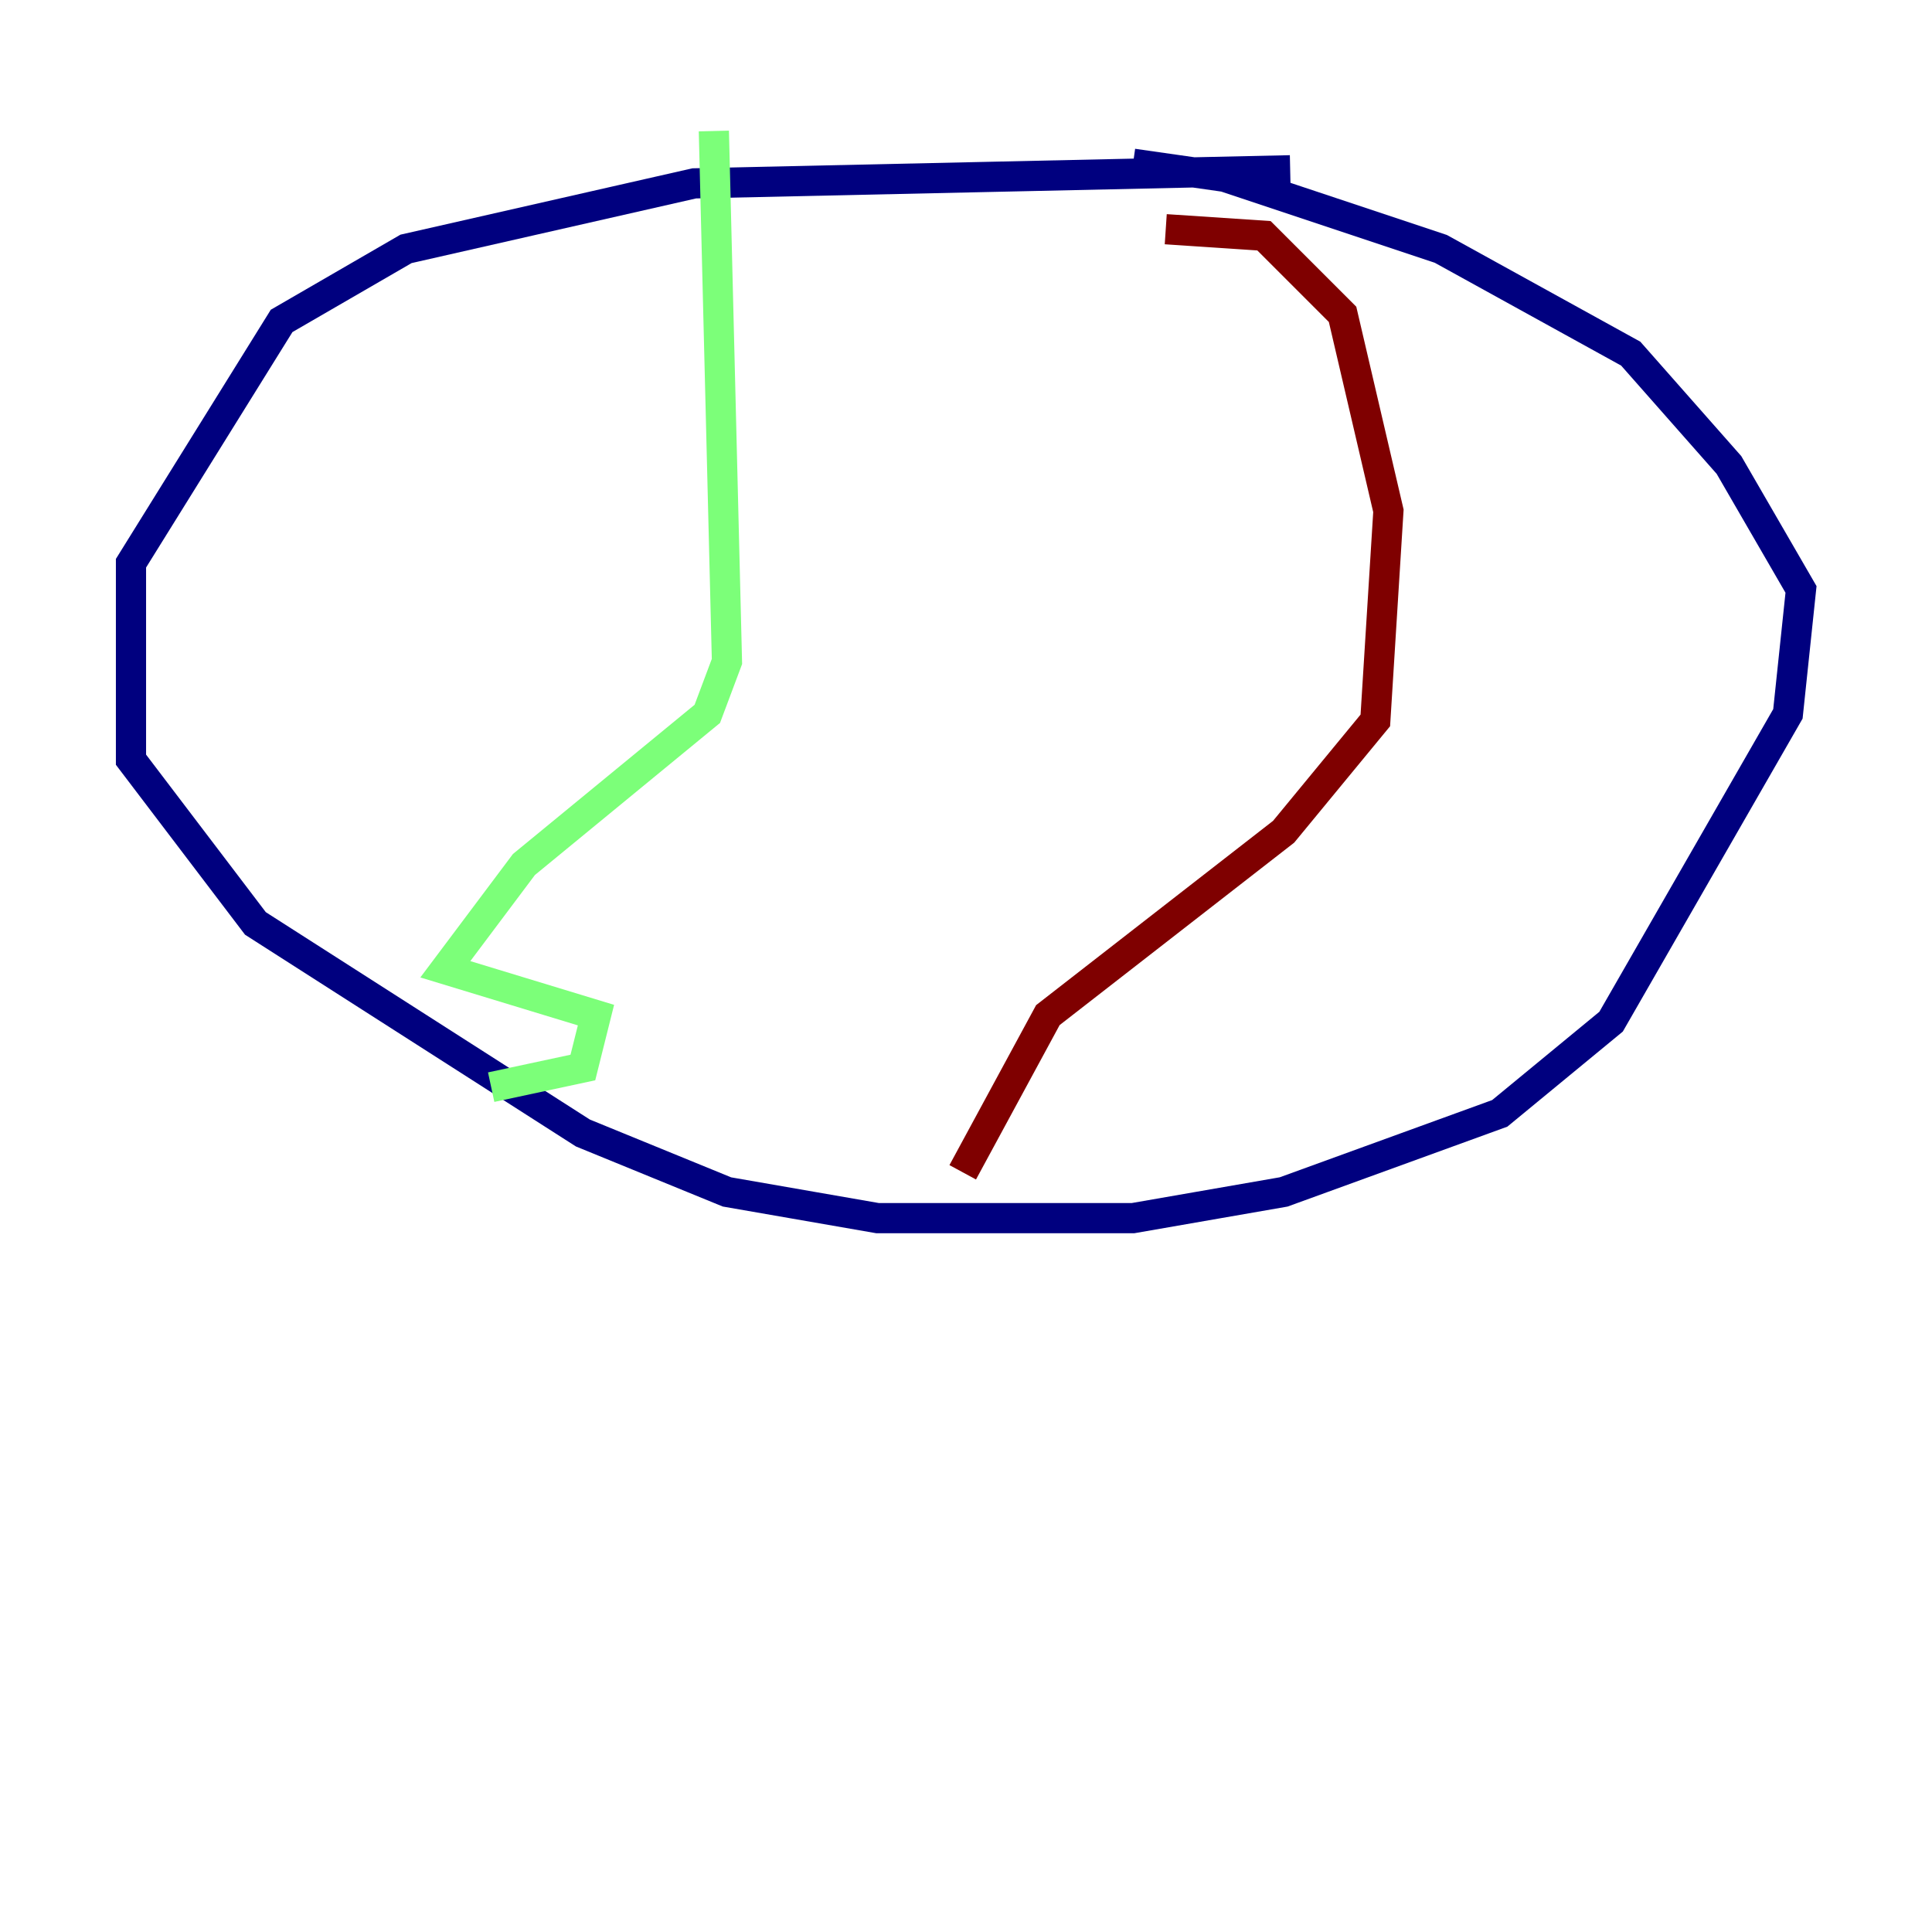 <?xml version="1.0" encoding="utf-8" ?>
<svg baseProfile="tiny" height="128" version="1.2" viewBox="0,0,128,128" width="128" xmlns="http://www.w3.org/2000/svg" xmlns:ev="http://www.w3.org/2001/xml-events" xmlns:xlink="http://www.w3.org/1999/xlink"><defs /><polyline fill="none" points="85.478,11.281 45.993,12.149 26.902,16.488 18.658,21.261 8.678,37.315 8.678,50.332 16.922,61.18 38.617,75.064 48.163,78.969 58.142,80.705 75.064,80.705 85.044,78.969 99.363,73.763 106.739,67.688 118.454,47.295 119.322,39.051 114.549,30.807 108.041,23.43 95.458,16.488 81.139,11.715 75.064,10.848" stroke="#00007f" stroke-width="2" /><polyline fill="none" points="47.295,8.678 48.163,43.824 46.861,47.295 34.712,57.275 29.505,64.217 39.485,67.254 38.617,70.725 32.542,72.027" stroke="#7cff79" stroke-width="2" /><polyline fill="none" points="77.234,15.186 83.742,15.62 88.949,20.827 91.986,33.844 91.119,47.729 85.044,55.105 69.424,67.254 63.783,77.668" stroke="#7f0000" stroke-width="2" /></svg>